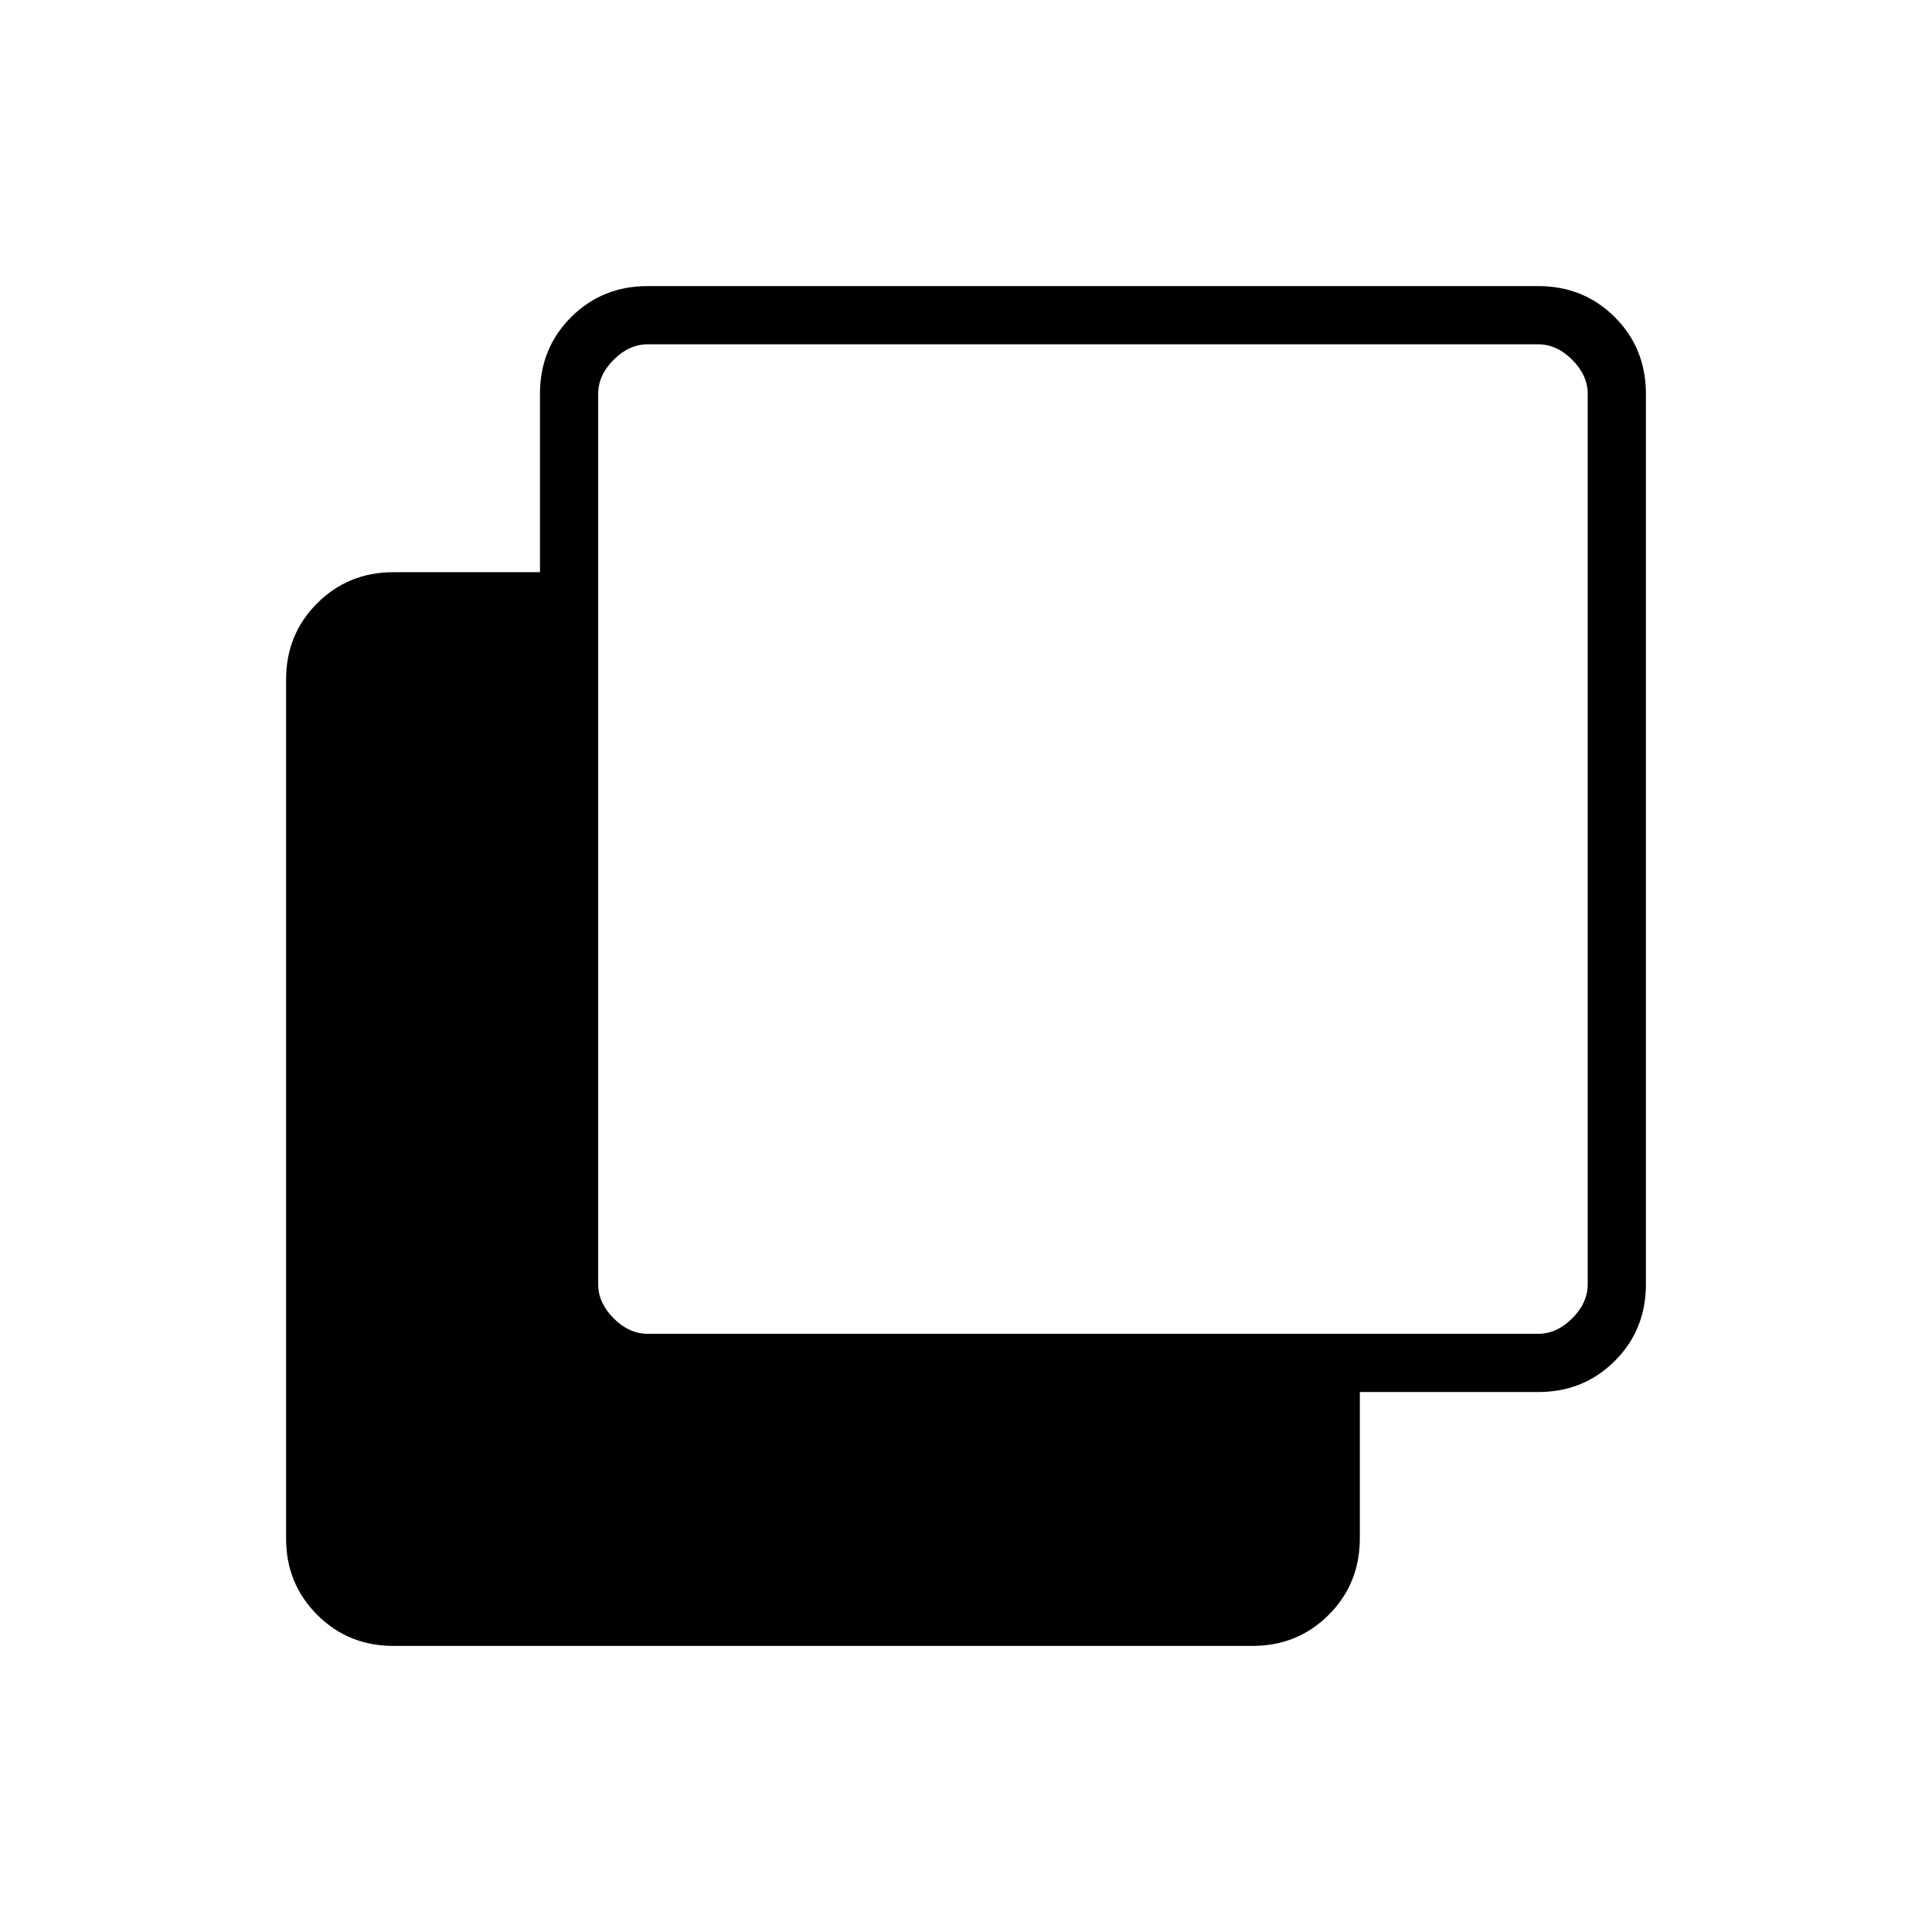 <svg xmlns="http://www.w3.org/2000/svg" height="20" viewBox="0 -960 960 960" width="20"><path d="M195.517-142.154q-22.462 0-37.913-15.45-15.45-15.451-15.45-37.913v-426.812q0-22.463 15.45-37.913 15.451-15.451 38.088-15.451h72.616v-88.615q0-22.637 15.45-38.088 15.451-15.45 38.088-15.45h442.462q22.637 0 38.088 15.45 15.45 15.451 15.45 38.088v442.462q0 22.637-15.45 38.088-15.451 15.45-38.088 15.45h-88.615v72.616q0 22.637-15.451 38.088-15.45 15.45-37.913 15.45H195.517Zm126.329-155.077h442.462q9.231 0 16.923-7.692 7.692-7.692 7.692-16.923v-442.462q0-9.231-7.692-16.923-7.692-7.692-16.923-7.692H321.846q-9.231 0-16.923 7.692-7.692 7.692-7.692 16.923v442.462q0 9.231 7.692 16.923 7.692 7.692 16.923 7.692Z"/></svg>